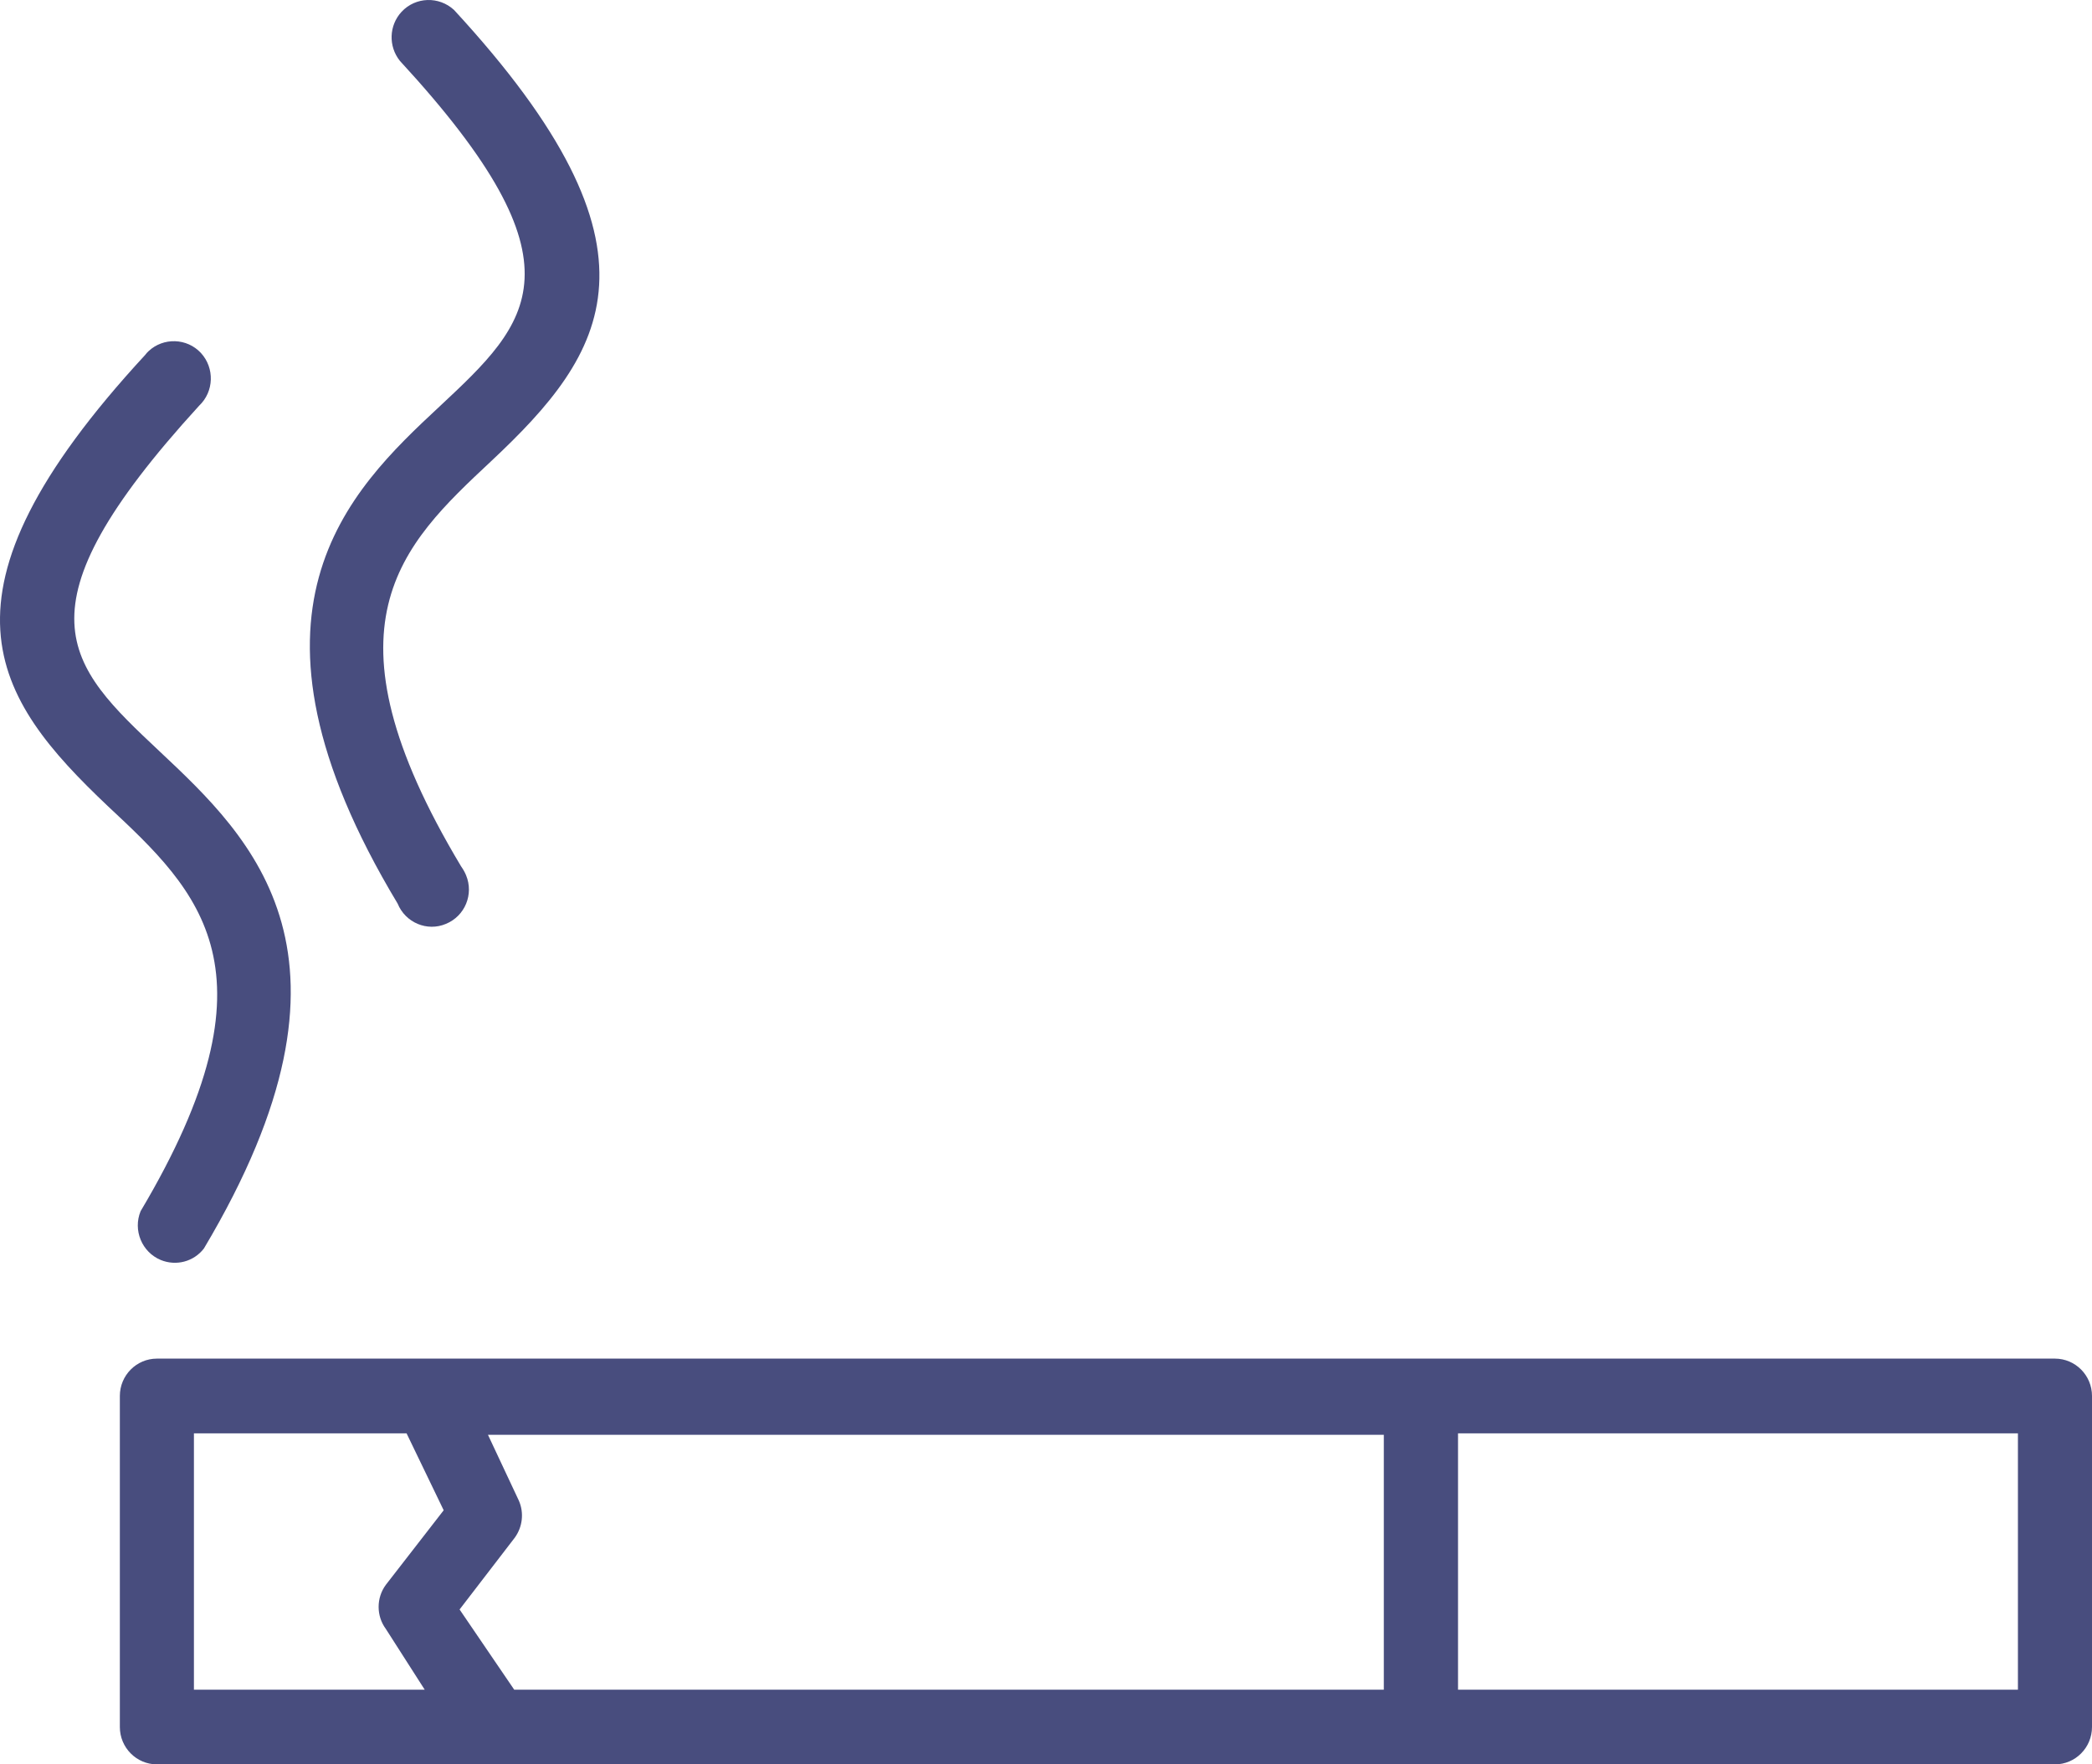 <svg width="83" height="70" viewBox="0 0 83 70" fill="none" xmlns="http://www.w3.org/2000/svg">
<path d="M81.528 53.902H6.227C5.414 53.902 4.755 54.566 4.755 55.385V68.517C4.755 69.336 5.414 70 6.227 70H81.528C82.341 70 83 69.336 83 68.517V55.385C83 54.566 82.341 53.902 81.528 53.902ZM18.234 63.855L20.42 61.011C20.733 60.583 20.799 60.018 20.584 59.533L19.36 56.925H54.903V67.038H20.402L18.234 63.855ZM7.694 56.868H16.131L17.603 59.919L15.309 62.876C14.926 63.394 14.926 64.11 15.309 64.628L16.851 67.038H7.694V56.868ZM80.061 67.038H57.847V56.868H80.061V67.038Z" fill="#484D7E"/>
<path d="M5.578 48.054C5.269 48.807 5.629 49.678 6.377 49.989C6.984 50.239 7.685 50.06 8.091 49.532C14.996 37.94 9.988 33.246 6.33 29.808C2.672 26.371 0.453 24.243 7.9 16.097C8.493 15.537 8.521 14.6 7.97 14.002C7.418 13.409 6.484 13.38 5.895 13.931C5.844 13.979 5.797 14.03 5.755 14.087C-3.061 23.636 -0.253 27.69 4.284 31.988C7.9 35.364 11.249 38.514 5.578 48.054Z" fill="#484D7E"/>
<path d="M19.477 18.306C24.064 14.007 26.825 9.948 18.014 0.395C17.416 -0.156 16.491 -0.128 15.935 0.465C15.431 1.007 15.403 1.835 15.865 2.414C23.373 10.56 21.023 12.778 17.44 16.126C13.852 19.469 8.811 24.271 15.776 35.849C16.085 36.608 16.949 36.97 17.692 36.654C18.449 36.344 18.804 35.477 18.491 34.724C18.439 34.597 18.369 34.479 18.29 34.366C12.557 24.803 15.921 21.634 19.477 18.306Z" fill="#484D7E"/>
</svg>
